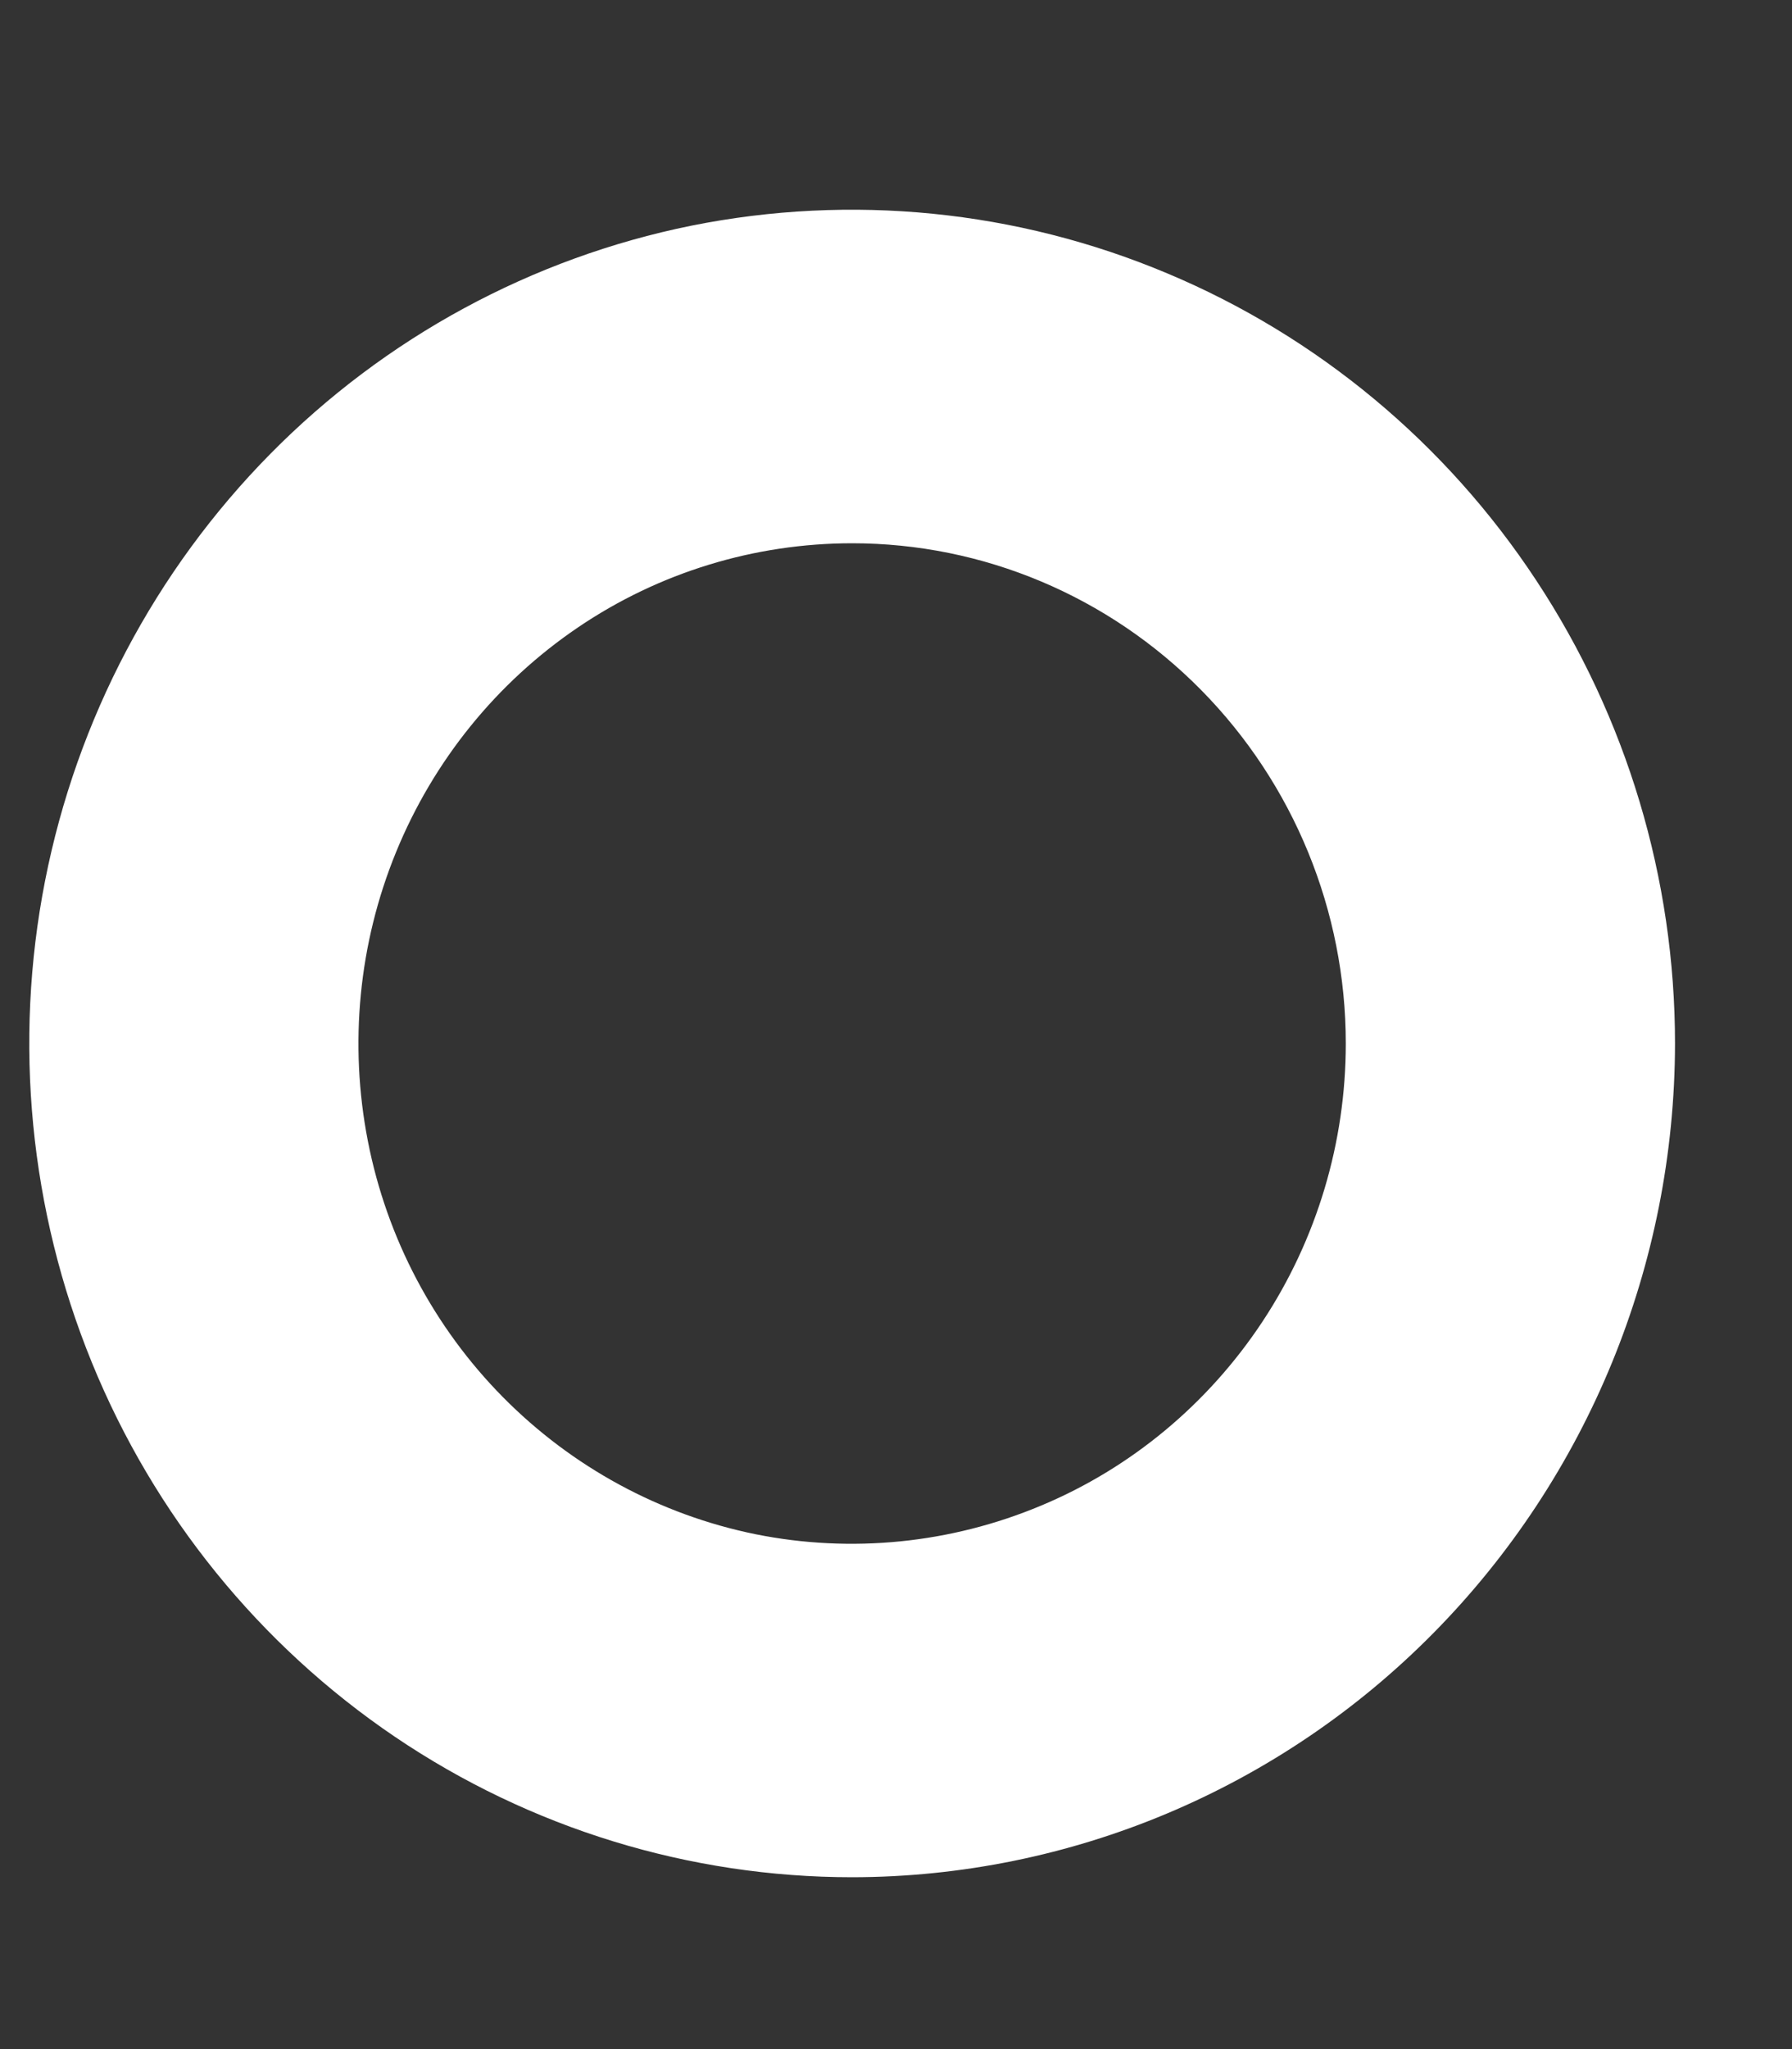 <?xml version="1.0" encoding="UTF-8" standalone="no"?><svg width='7' height='8' viewBox='0 0 7 8' fill='none' xmlns='http://www.w3.org/2000/svg'>
<rect x="0" y="0" width="7" height="8" fill="#333333" stroke="none"/>
<path d='M3.329 7.329C2.693 7.329 2.071 7.138 1.543 6.781C1.014 6.423 0.602 5.915 0.359 5.32C0.116 4.725 0.052 4.07 0.176 3.439C0.3 2.808 0.606 2.228 1.056 1.772C1.505 1.317 2.078 1.007 2.701 0.881C3.325 0.756 3.971 0.82 4.559 1.067C5.146 1.313 5.648 1.73 6.001 2.266C6.354 2.801 6.543 3.43 6.543 4.074C6.542 4.937 6.203 5.764 5.6 6.375C4.998 6.985 4.181 7.328 3.329 7.329ZM3.329 2.121C2.947 2.121 2.574 2.235 2.257 2.45C1.94 2.665 1.693 2.97 1.547 3.327C1.401 3.684 1.363 4.076 1.437 4.455C1.511 4.834 1.695 5.182 1.965 5.455C2.235 5.728 2.578 5.914 2.952 5.99C3.326 6.065 3.714 6.026 4.067 5.878C4.419 5.731 4.72 5.48 4.932 5.159C5.144 4.838 5.257 4.46 5.257 4.074C5.257 3.556 5.053 3.06 4.692 2.694C4.33 2.327 3.84 2.121 3.329 2.121Z' fill='white'/>
</svg>
